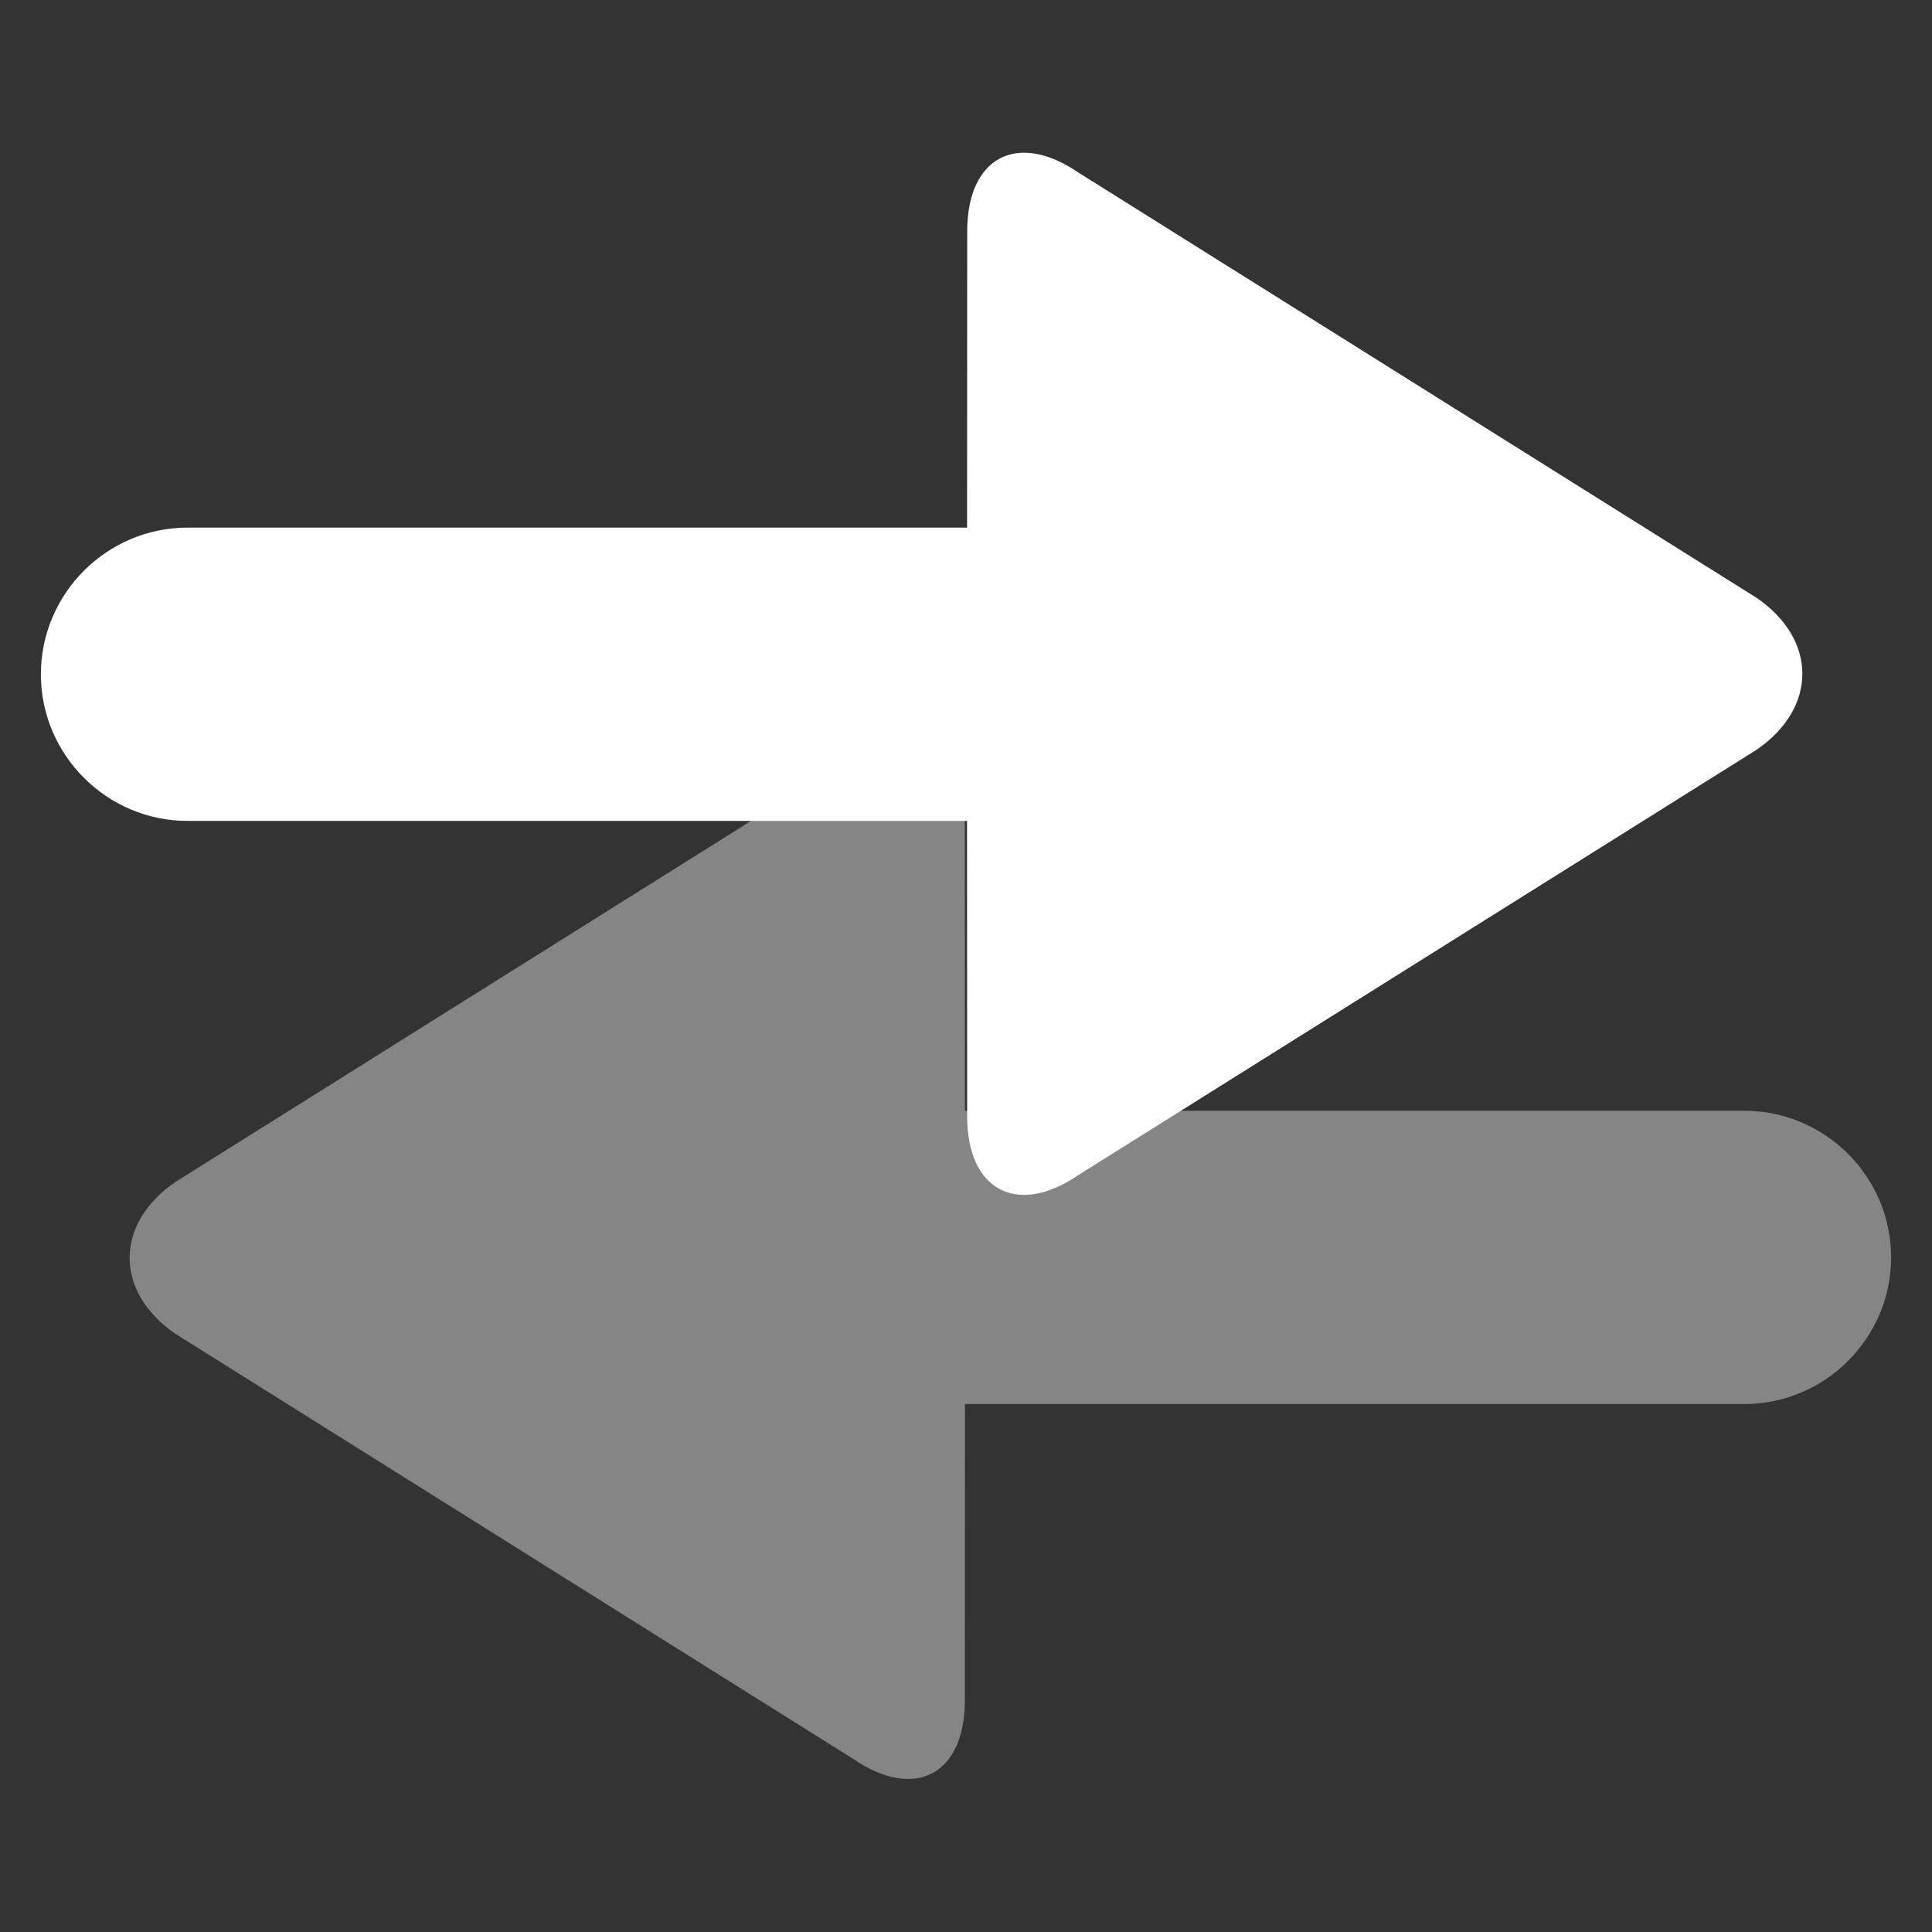 <?xml version="1.0" encoding="iso-8859-1"?>
<!-- Generator: Adobe Illustrator 19.0.0, SVG Export Plug-In . SVG Version: 6.00 Build 0)  -->
<svg version="1.1" id="Layer_1" xmlns="http://www.w3.org/2000/svg" xmlns:xlink="http://www.w3.org/1999/xlink" x="0px" y="0px"
	 viewBox="0 0 32 32" style="enable-background:new 0 0 32 32;" xml:space="preserve">
<rect x="0" y="0" width="32" height="32" fill="#333333" stroke="none"/>
<g id="icon-cover-transfers_2_">
	<rect id="icon-cover-transfers_3_" style="opacity:0;fill:#FFFFFF;" width="32" height="32"/>
	<path style="fill:#FFFFFF;" d="M29.093,9.901L17.862,2.858C16.849,2.166,16.02,2.603,16.02,3.83l-0.002,4.909H3.106
		c-1.336,0-2.429,1.093-2.429,2.429s1.093,2.429,2.429,2.429h12.911l0.002,4.893c0,1.227,0.829,1.665,1.842,0.973l11.231-7.043
		C30.106,11.726,30.106,10.594,29.093,9.901z"/>
	<path style="opacity:0.4;fill:#FFFFFF;" d="M2.907,22.093l11.231,7.044c1.014,0.692,1.843,0.255,1.843-0.972l0.002-4.91h12.911
		c1.336,0,2.429-1.093,2.429-2.428c0-1.336-1.093-2.429-2.429-2.429H15.982l-0.002-4.893c0-1.227-0.829-1.665-1.843-0.973
		L2.907,19.576C1.894,20.268,1.894,21.4,2.907,22.093z"/>
</g>
</svg>
